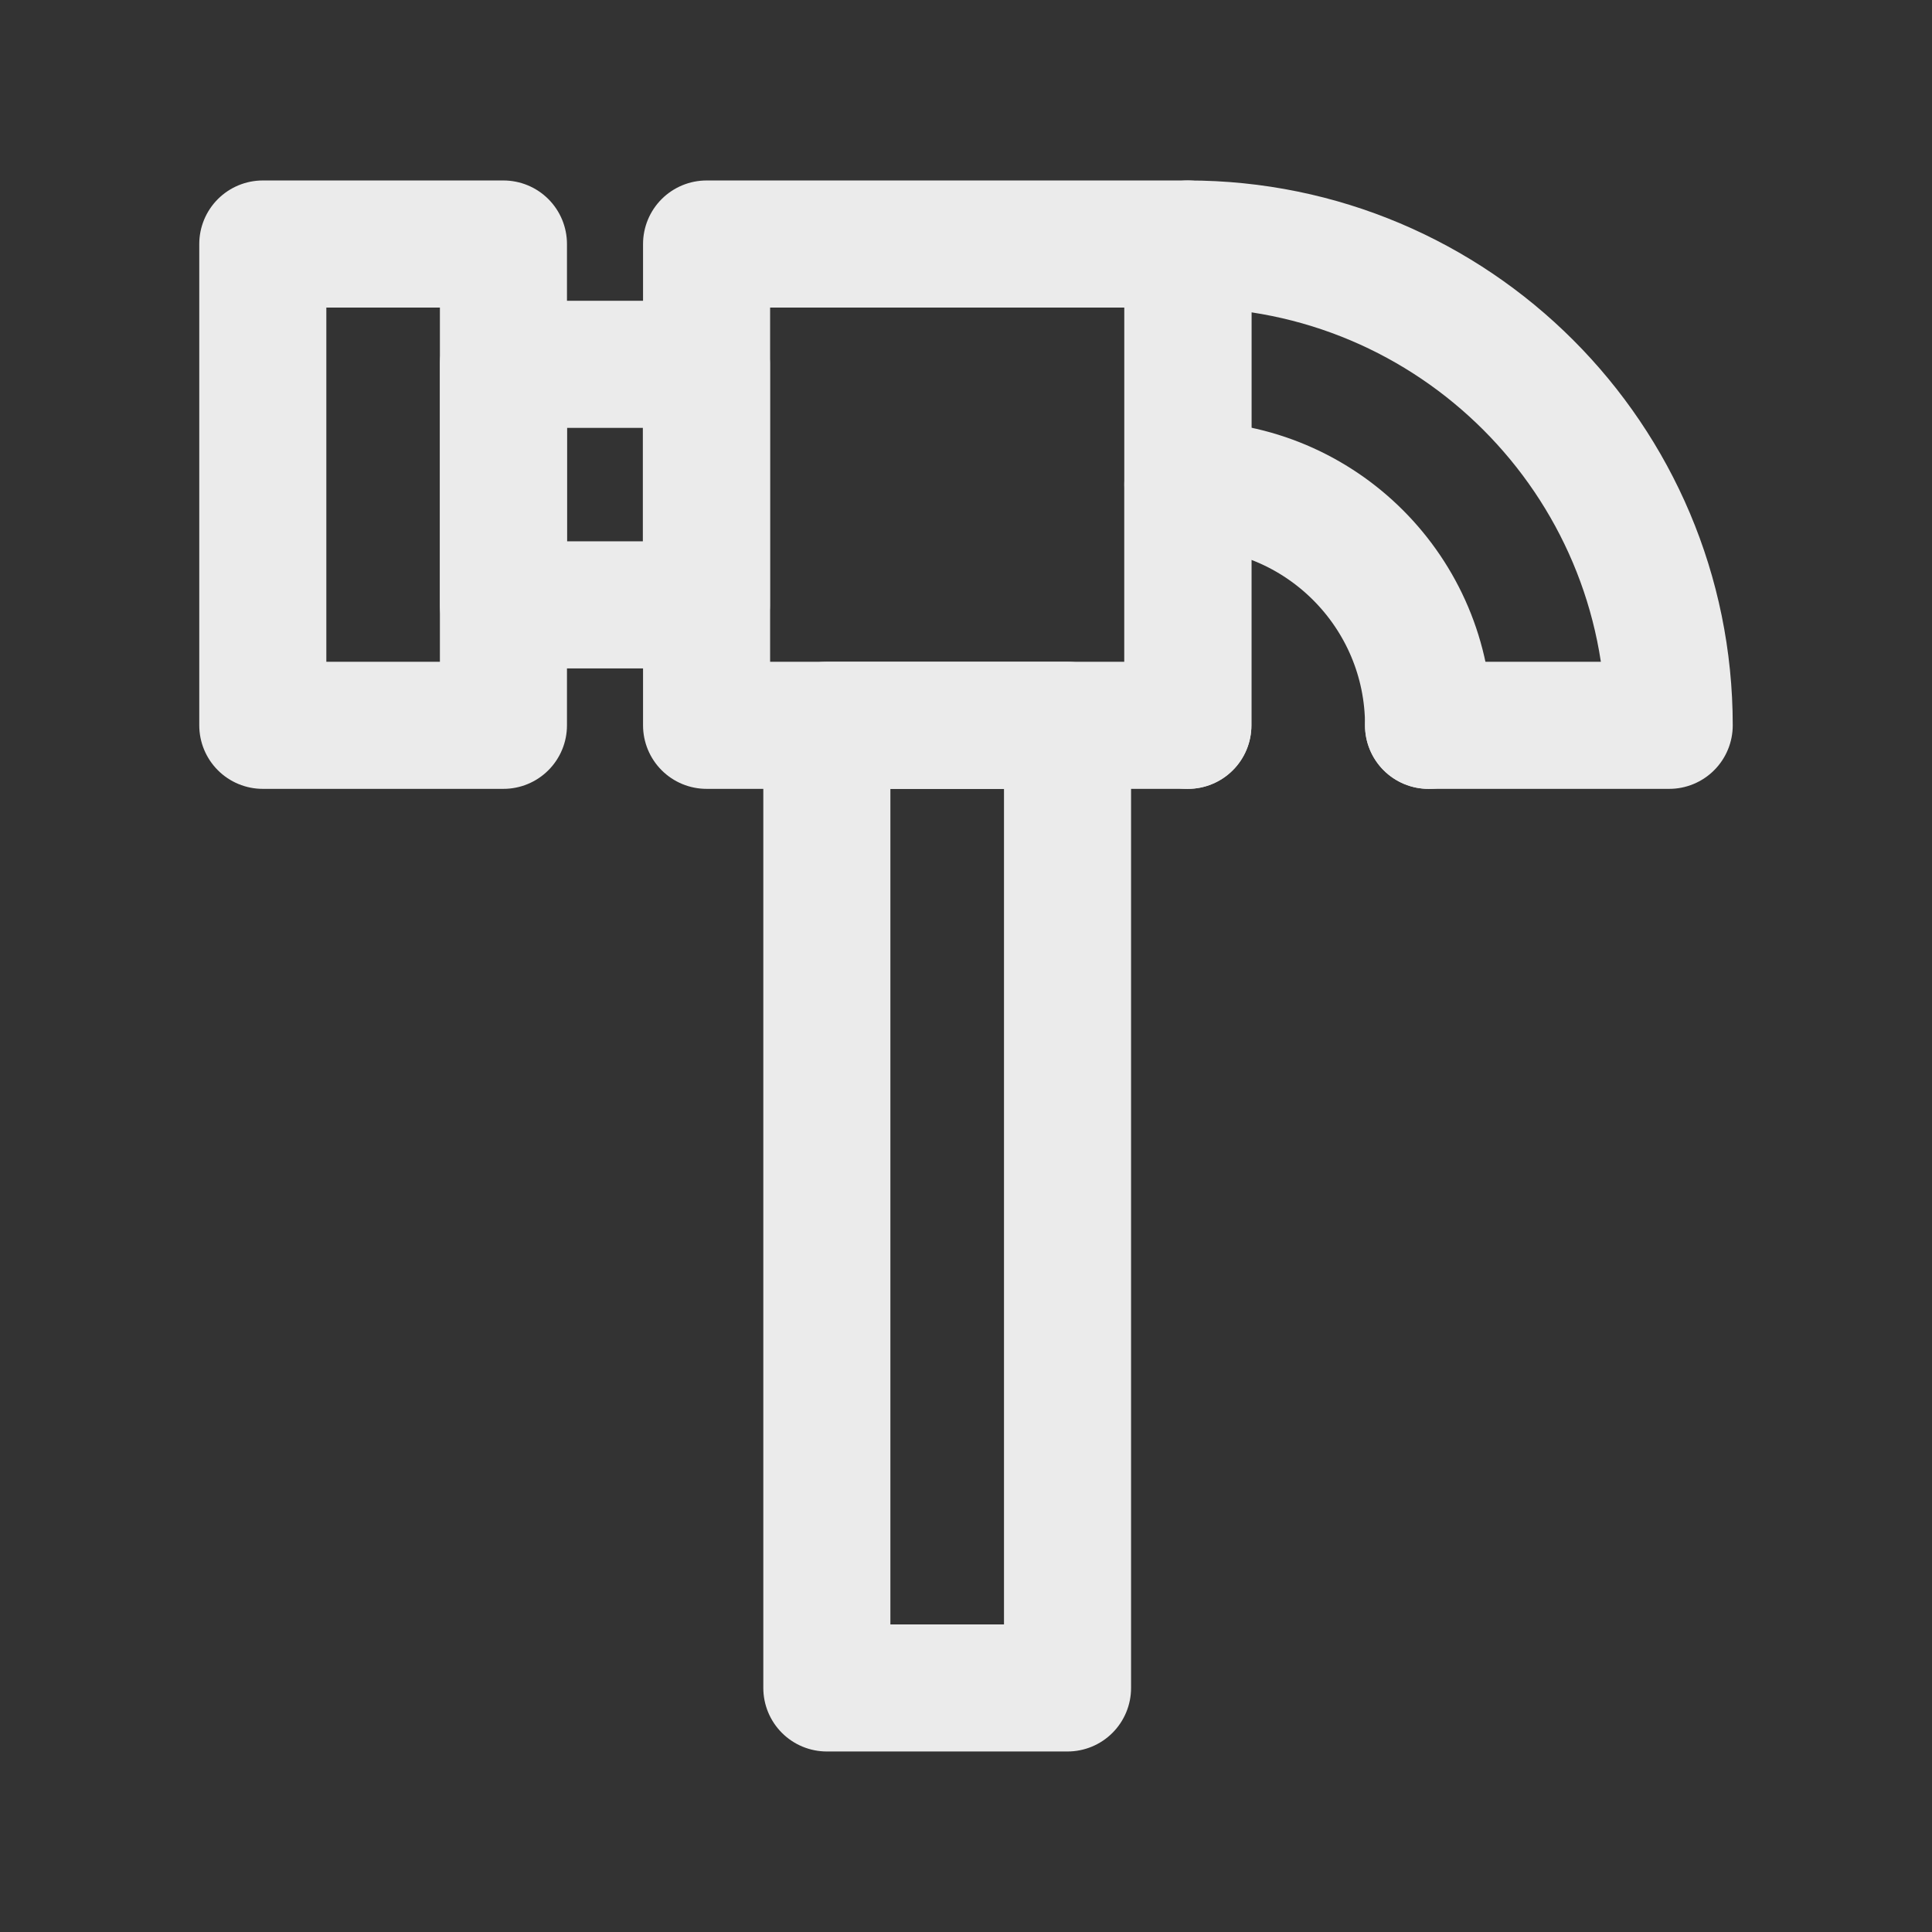 <!-- Generated by IcoMoon.io -->
<svg version="1.1" xmlns="http://www.w3.org/2000/svg" width="40" height="40" viewBox="0 0 40 40">
<rect x="0" y="0" width="40" height="40" fill="#333333" stroke="none"/>
<title>ut-repair</title>
<path fill="none" stroke-linejoin="round" stroke-linecap="round" stroke-miterlimit="10" stroke-width="2.631" stroke="#ebebeb" d="M14.629 5.052h9.965v9.965h-9.965v-9.965z"></path>
<path fill="none" stroke-linejoin="round" stroke-linecap="round" stroke-miterlimit="10" stroke-width="2.631" stroke="#ebebeb" d="M5.441 5.052h4.982v9.965h-4.982v-9.965z"></path>
<path fill="none" stroke-linejoin="round" stroke-linecap="round" stroke-miterlimit="10" stroke-width="2.631" stroke="#ebebeb" d="M10.423 7.543h4.202v4.98h-4.202v-4.98z"></path>
<path fill="none" stroke-linejoin="round" stroke-linecap="round" stroke-miterlimit="10" stroke-width="2.631" stroke="#ebebeb" d="M29.576 15.017h4.983c0-5.506-4.461-9.965-9.965-9.965v4.982"></path>
<path fill="none" stroke-linejoin="round" stroke-linecap="round" stroke-miterlimit="10" stroke-width="2.631" stroke="#ebebeb" d="M29.577 15.017c0-2.751-2.232-4.984-4.984-4.984v4.984"></path>
<path fill="none" stroke-linejoin="round" stroke-linecap="round" stroke-miterlimit="10" stroke-width="2.631" stroke="#ebebeb" d="M17.119 15.017h4.983v19.93h-4.983v-19.93z"></path>
</svg>
